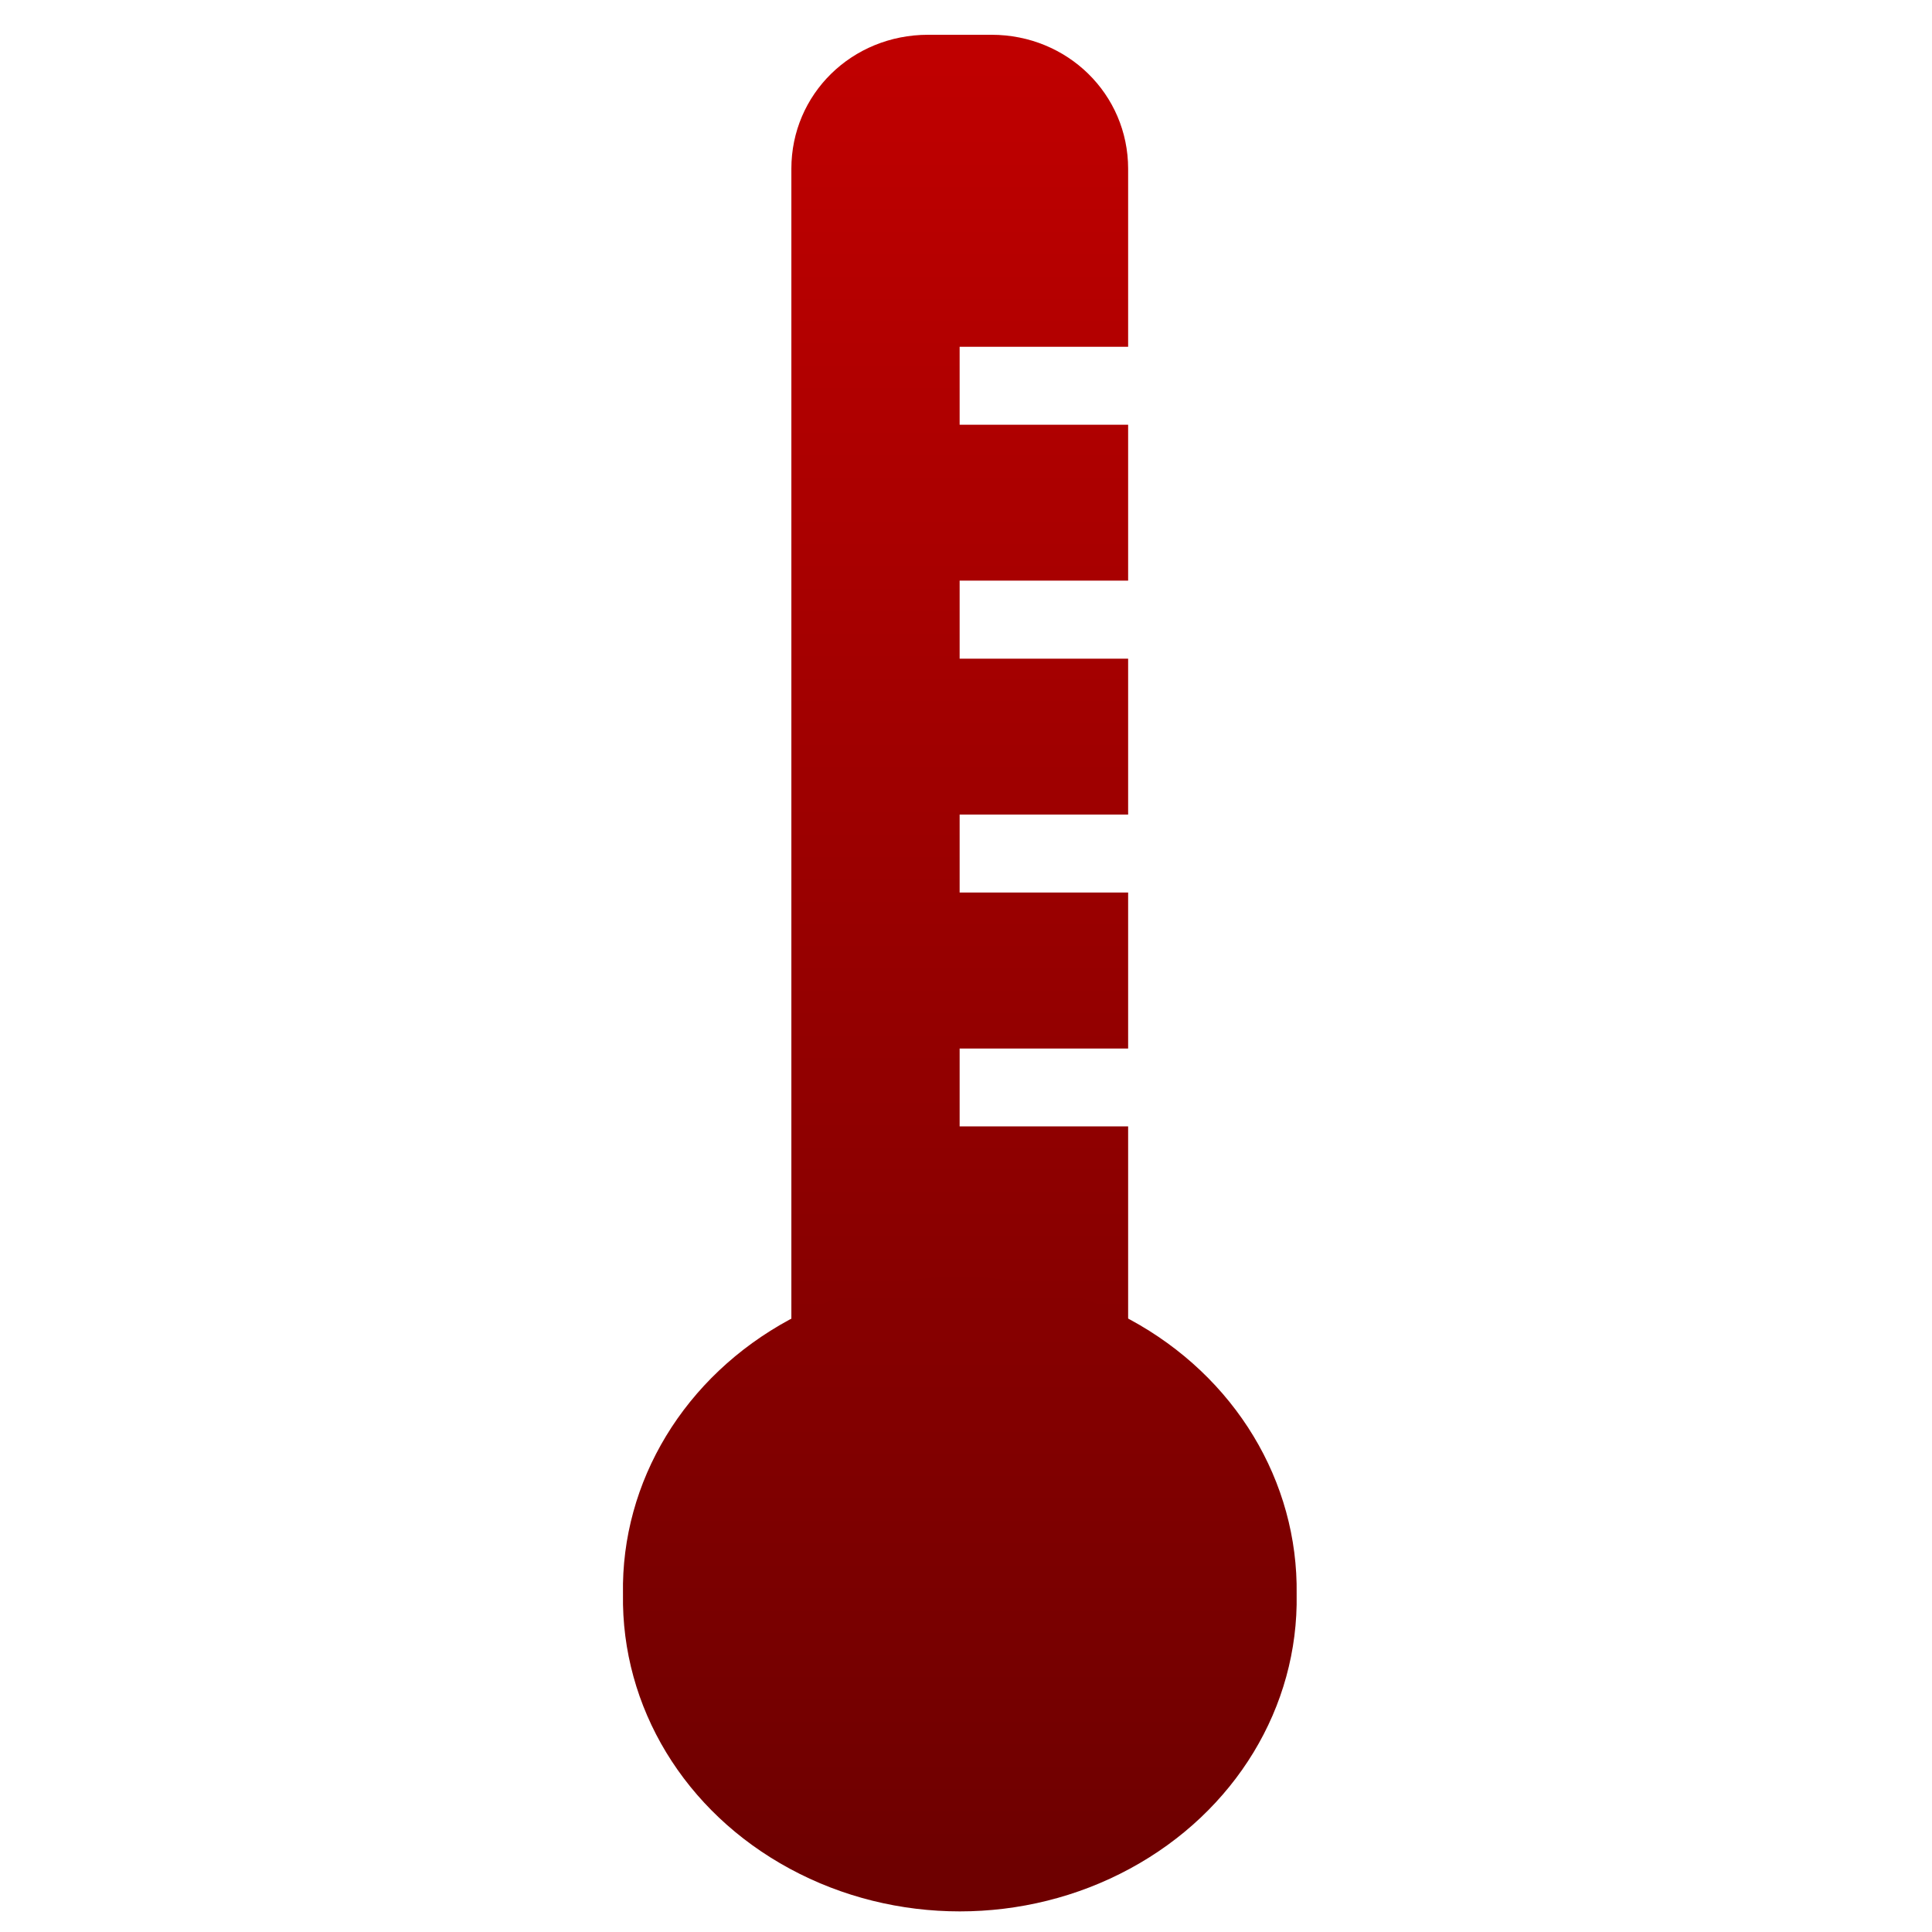<svg xmlns="http://www.w3.org/2000/svg" xmlns:xlink="http://www.w3.org/1999/xlink" width="64" height="64" viewBox="0 0 64 64" version="1.1"><defs><linearGradient id="linear0" gradientUnits="userSpaceOnUse" x1="0" y1="0" x2="0" y2="1" gradientTransform="matrix(63.952,0,0,59.471,-0.249,2.313)"><stop offset="0" style="stop-color:#bf0000;stop-opacity:1;"/><stop offset="1" style="stop-color:#6e0000;stop-opacity:1;"/></linearGradient><linearGradient id="linear1" gradientUnits="userSpaceOnUse" x1="0" y1="0" x2="0" y2="1" gradientTransform="matrix(63.952,0,0,59.471,-0.249,2.313)"><stop offset="0" style="stop-color:#bf0000;stop-opacity:1;"/><stop offset="1" style="stop-color:#6e0000;stop-opacity:1;"/></linearGradient></defs><g id="surface1"><path style=" stroke:none;fill-rule:nonzero;fill:url(#linear0);" d="M 30.746 1.152 C 28.215 1.152 26.215 3.121 26.215 5.59 L 26.215 48.379 C 26.215 50.844 28.215 52.816 30.746 52.816 L 32.844 52.816 C 35.363 52.816 37.371 50.844 37.371 48.379 L 37.371 37.312 L 31.789 37.312 L 31.789 34.734 L 37.371 34.734 L 37.371 29.566 L 31.789 29.566 L 31.789 26.984 L 37.371 26.984 L 37.371 21.82 L 31.789 21.82 L 31.789 19.234 L 37.371 19.234 L 37.371 14.07 L 31.789 14.07 L 31.789 11.488 L 37.371 11.488 L 37.371 5.594 C 37.371 3.121 35.363 1.152 32.844 1.152 M 30.746 1.152 "/><path style=" stroke:none;fill-rule:nonzero;fill:url(#linear1);" d="M 42.953 52.809 C 43.02 56.547 40.918 60.016 37.43 61.902 C 33.949 63.789 29.641 63.789 26.16 61.902 C 22.672 60.016 20.578 56.547 20.637 52.809 C 20.57 49.078 22.672 45.598 26.16 43.711 C 29.629 41.824 33.949 41.824 37.43 43.711 C 40.918 45.598 43.008 49.078 42.953 52.809 "/></g></svg>
